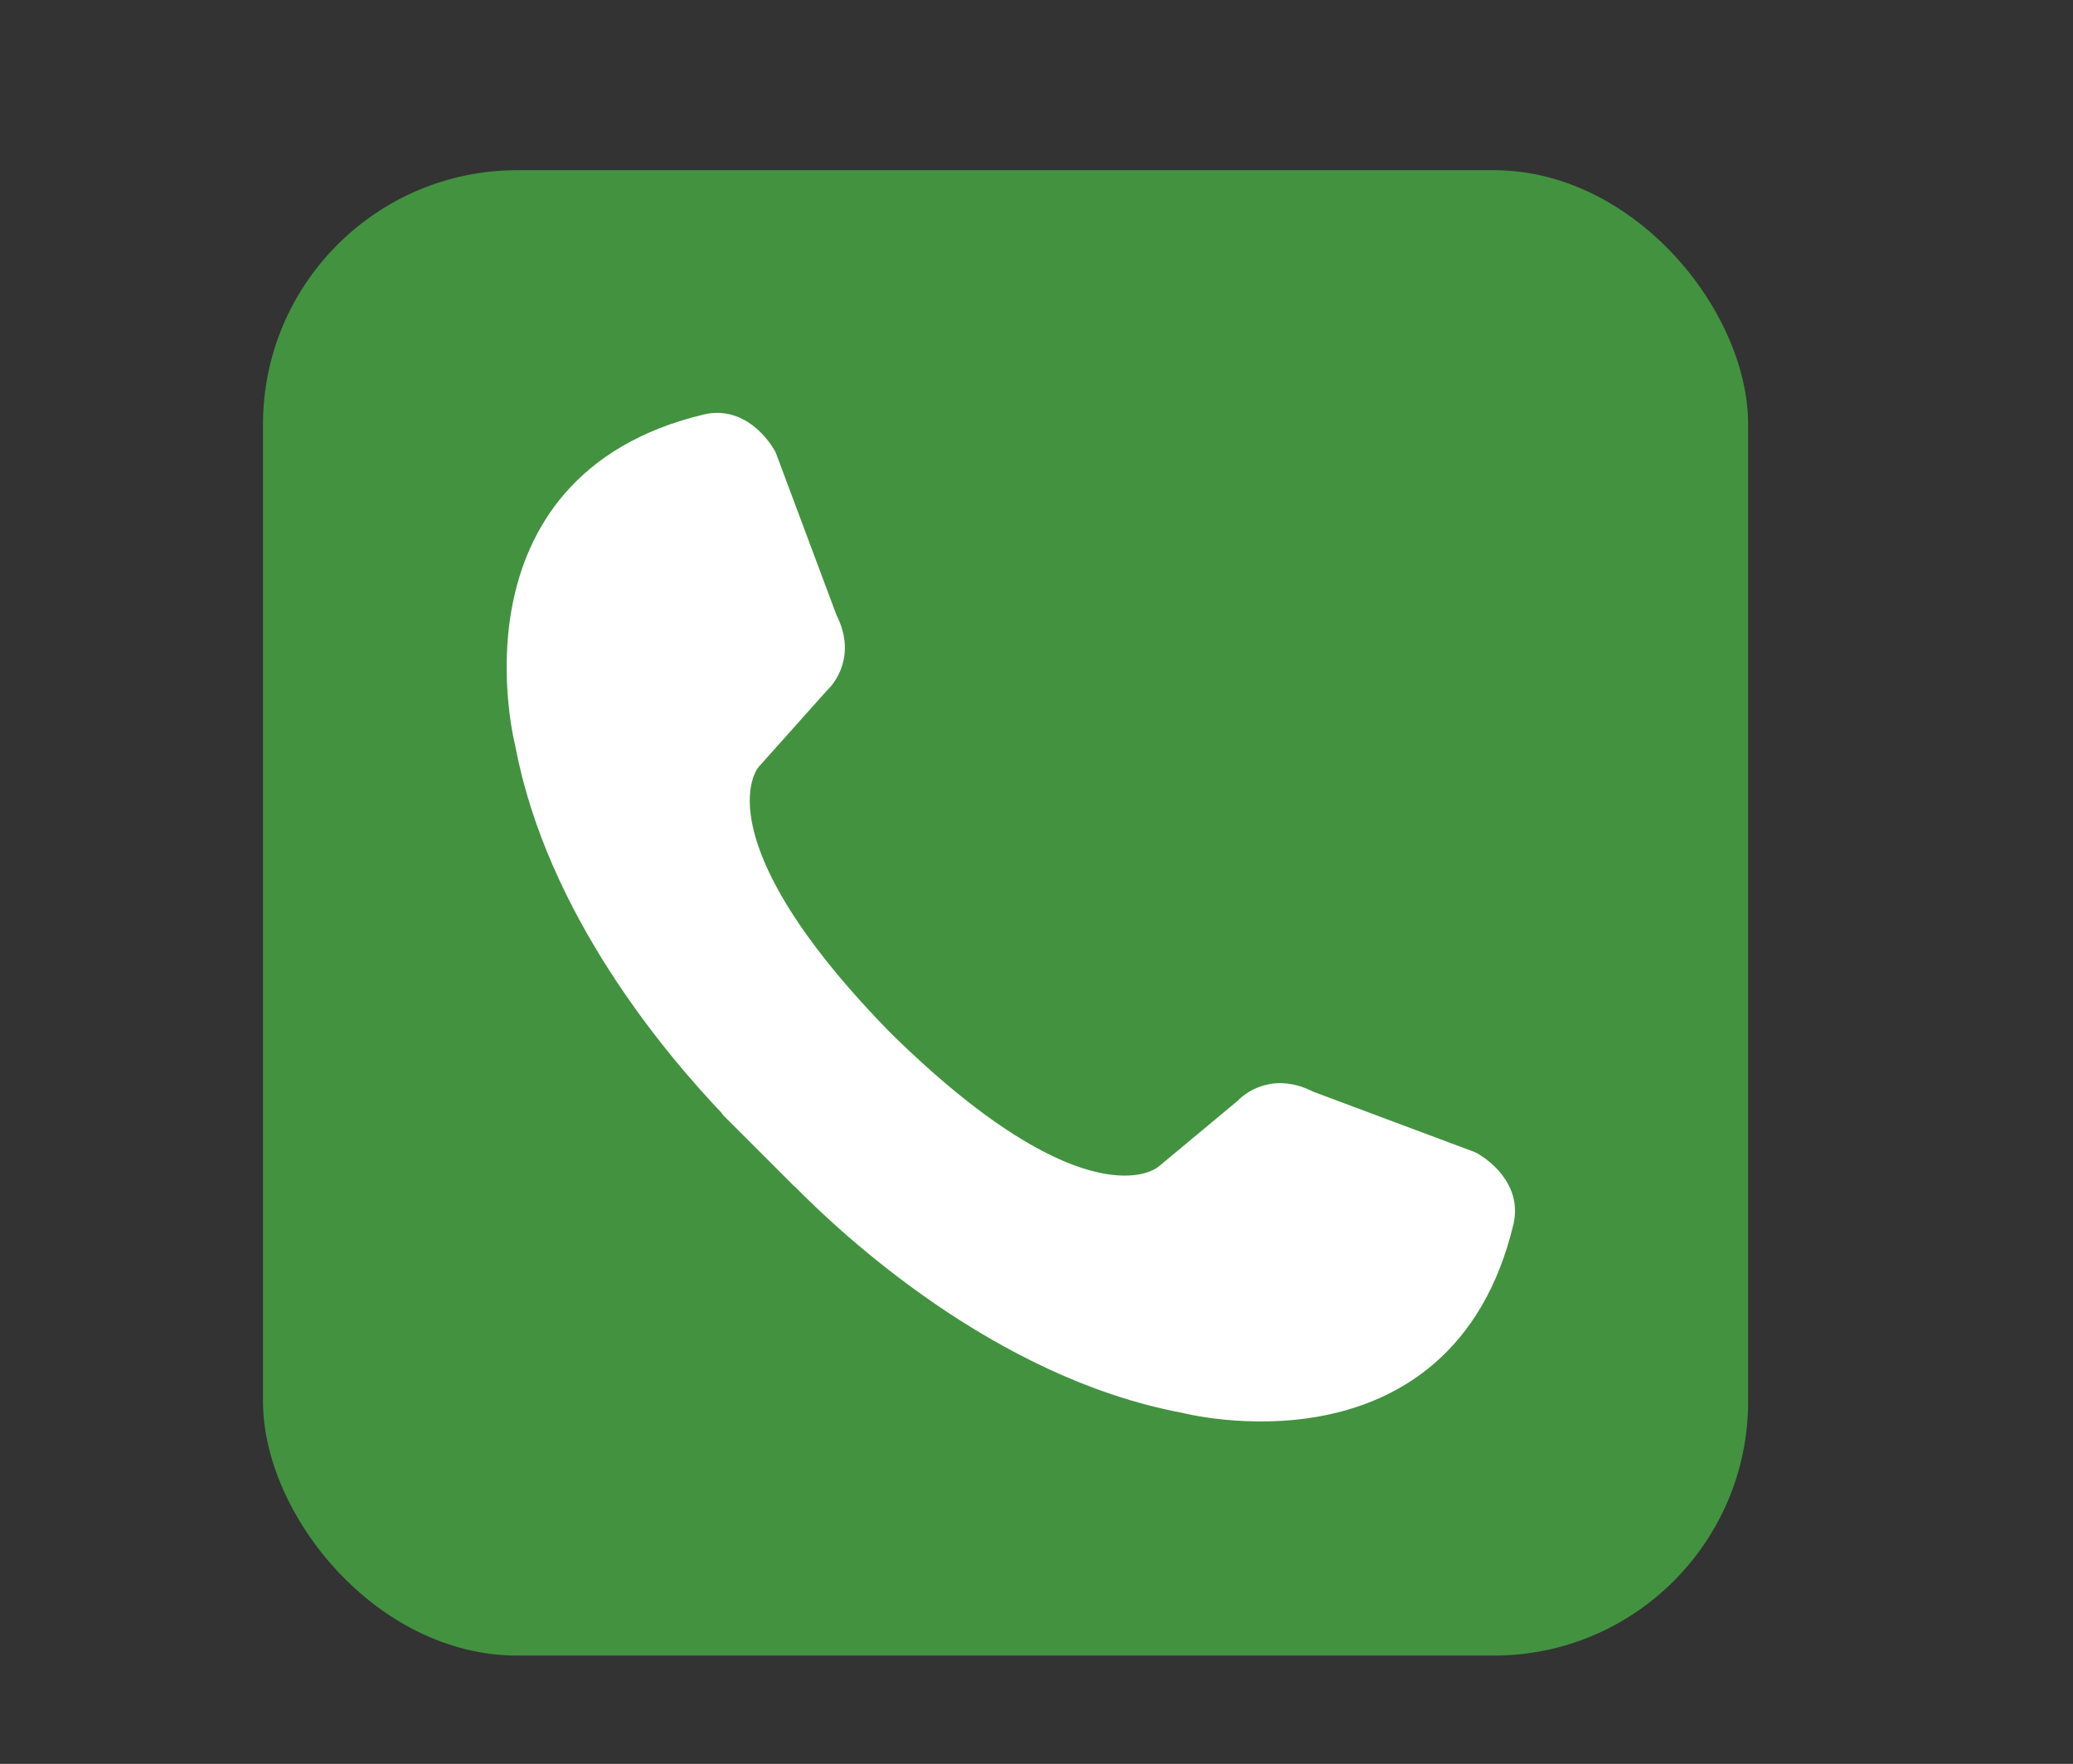 <?xml version="1.0" encoding="UTF-8"?>
<svg xmlns="http://www.w3.org/2000/svg" xmlns:xlink="http://www.w3.org/1999/xlink" baseProfile="tiny" contentScriptType="text/ecmascript" contentStyleType="text/css" height="57px" preserveAspectRatio="xMidYMid meet" version="1.1" viewBox="0 0 67 57" width="67px" x="0px" y="0px" zoomAndPan="magnify">
<rect x="0" y="0" width="67" height="57" fill="#333333" stroke="none"/>
<rect color="#000000" display="inline" fill="#4ed54a" fill-opacity="0.588" fill-rule="nonzero" height="48" ry="8.217" stroke="none" visibility="visible" width="48" x="8.5" y="5.5"/>
<g>
<rect fill="none" height="57" width="67"/>
</g>
<g>
<rect fill="none" height="46" width="46" x="10.5" y="5.5"/>
</g>
<rect fill="none" height="44" width="44" x="12" y="7"/>
<path d="M 48.43 39.44 C 46.55 47.325 38.298 45.163 38.298 45.163 C 32.387 44.055 27.505 39.487 26.001 37.947 L 25.995 37.952 L 23.752 35.709 L 23.763 35.701 C 21.87 33.725 18.134 29.277 17.146 24.013 C 17.146 24.013 14.985 15.759 22.868 13.879 C 23.974 13.617 24.612 14.823 24.612 14.823 L 26.575 20.072 C 27.198 21.263 26.368 21.965 26.368 21.965 L 24.087 24.518 C 24.311 24.327 21.612 26.702 28.294 33.594 L 28.294 33.597 L 28.628 33.928 L 28.63 33.928 C 35.521 40.612 37.896 37.912 37.706 38.133 L 40.342 35.94 C 40.342 35.94 41.046 35.111 42.239 35.735 L 47.481 37.695 C 47.481 37.695 48.69 38.334 48.43 39.44 z " fill="#ffffff" fill-opacity="1" stroke="#ffffff" stroke-linejoin="round" stroke-opacity="1"/>
<defs>
<linearGradient gradientUnits="userSpaceOnUse" x1="33.999" x2="33.999" xlink:actuate="onLoad" xlink:show="other" xlink:type="simple" y1="50.472" y2="7.528">
<stop offset="0" stop-color="#d0cbc5"/>
<stop offset="0.503" stop-color="#fafcef"/>
<stop offset="0.969" stop-color="#ffffff"/>
<stop offset="1" stop-color="#ffffff"/>
</linearGradient>
</defs>
</svg>
